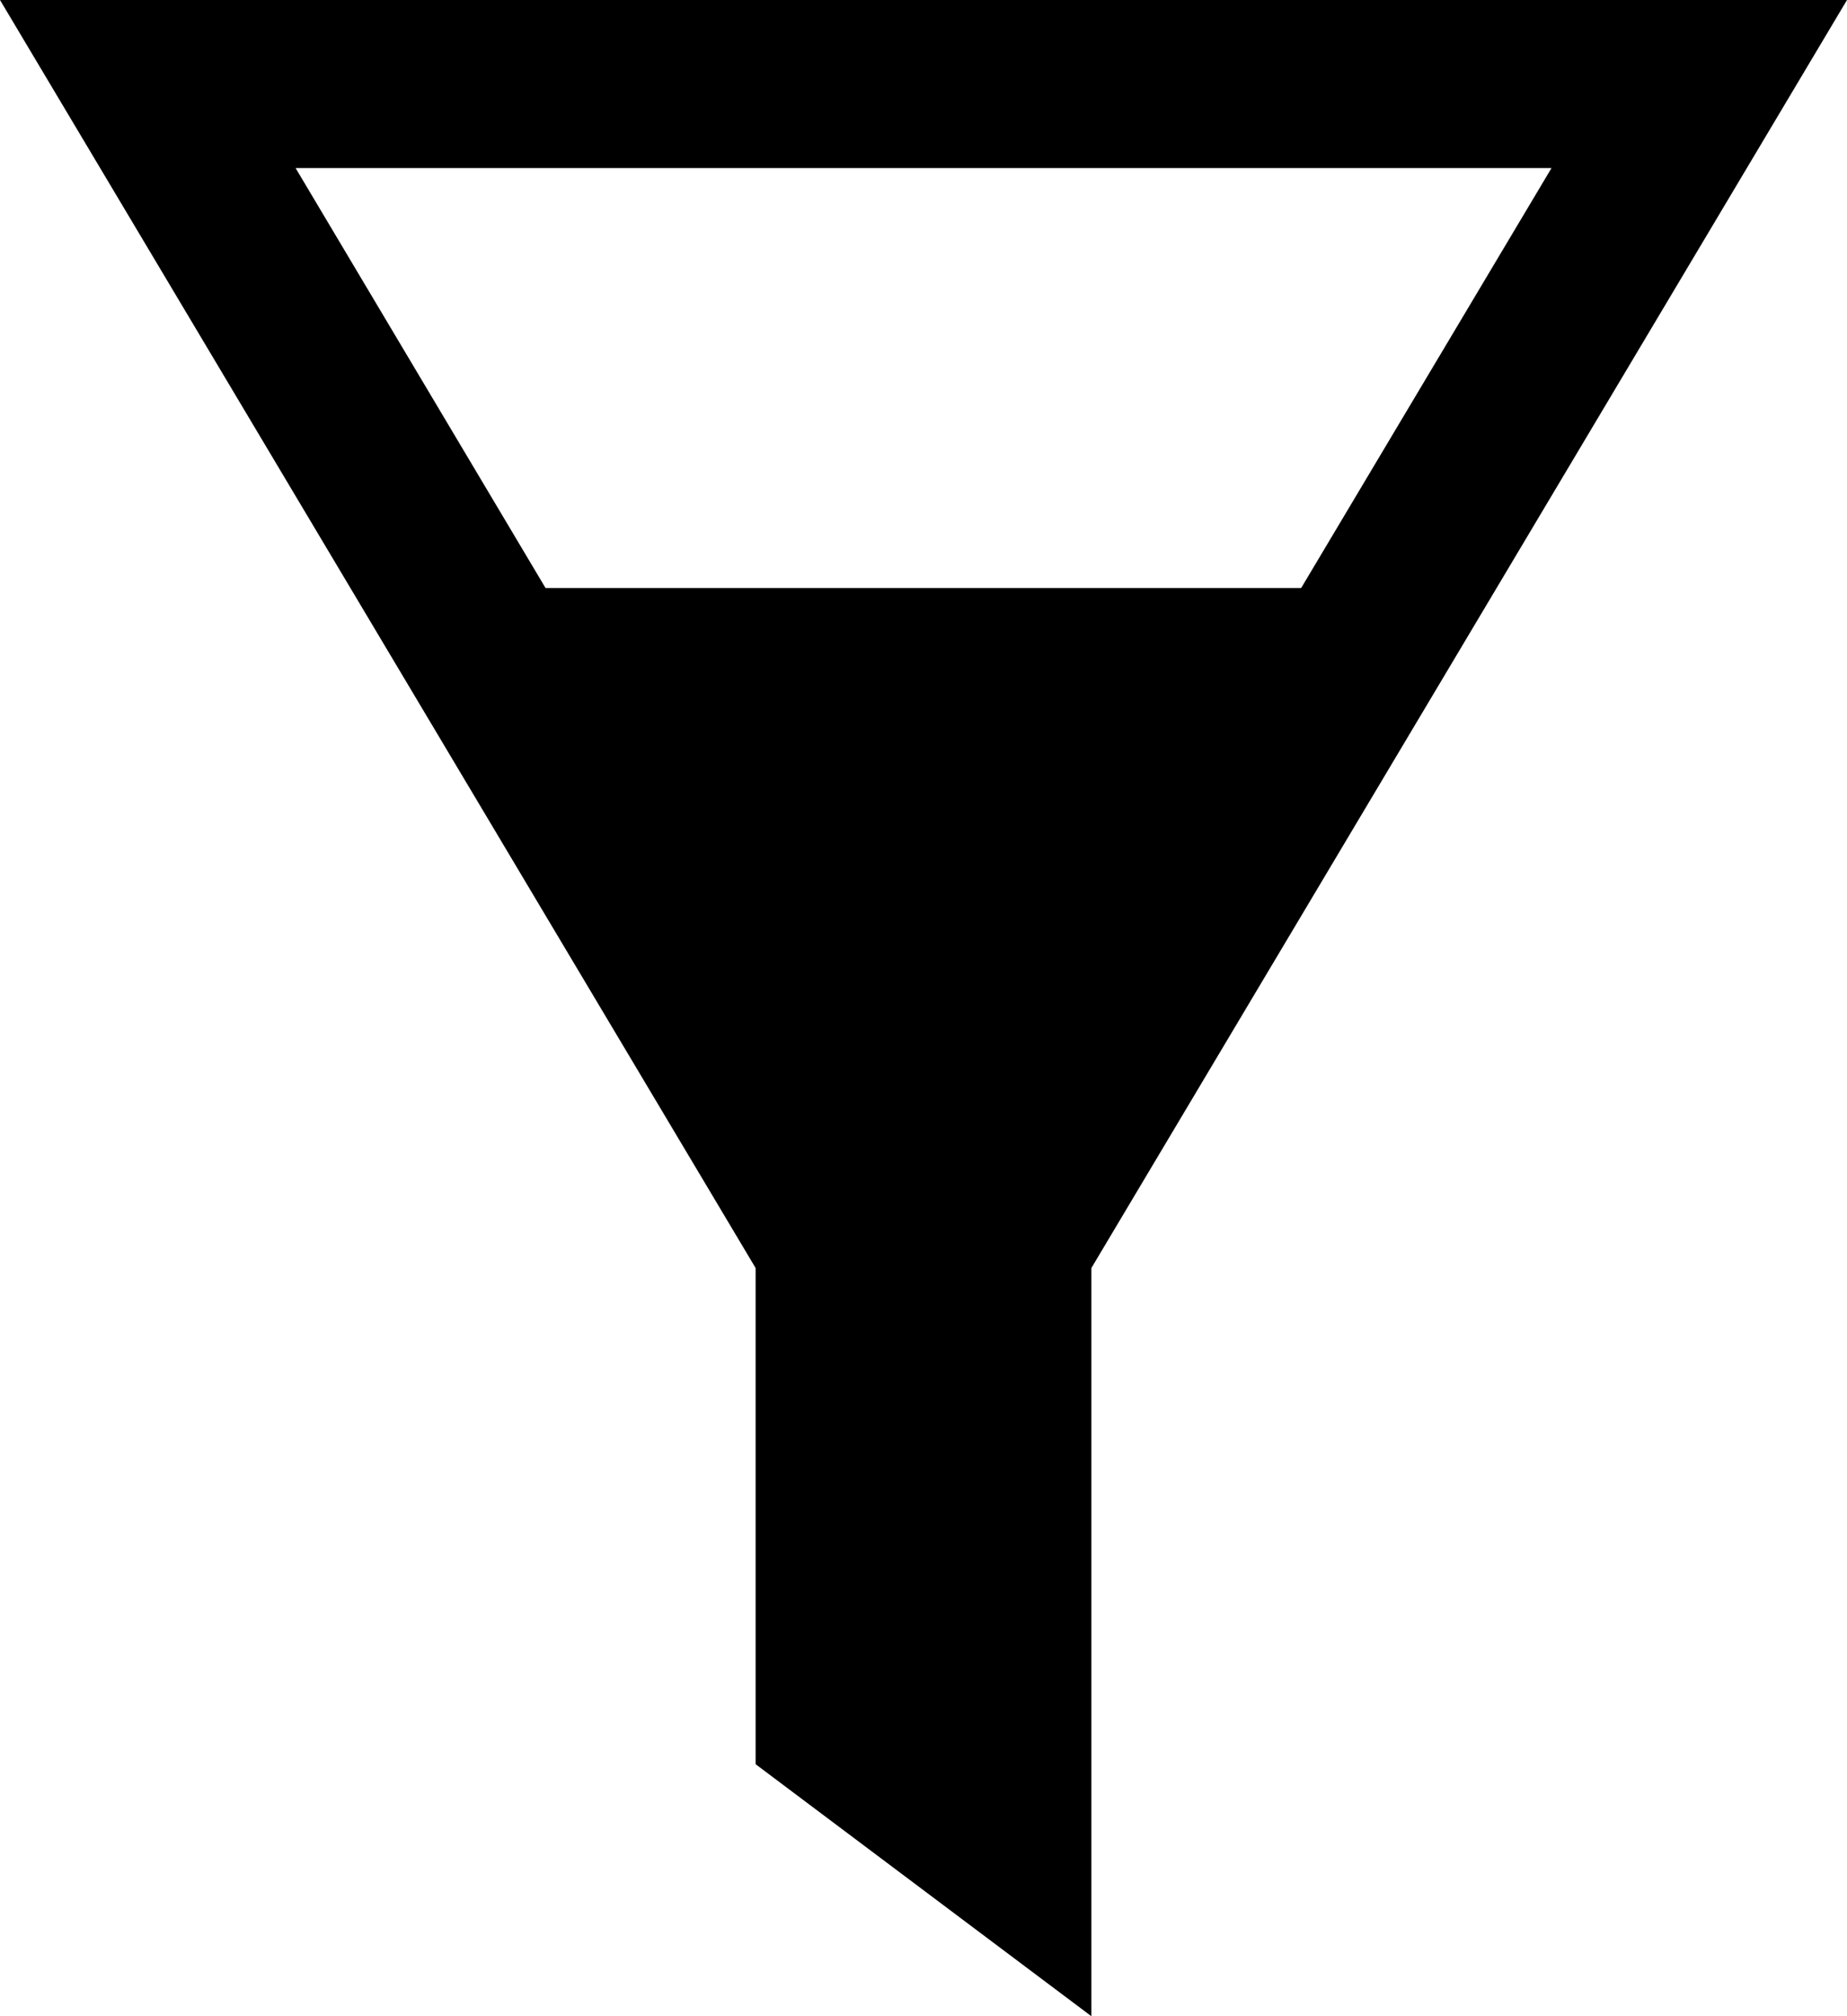<svg xmlns="http://www.w3.org/2000/svg" viewBox="0 0 18.333 20"><defs><style>.a{fill:currentColor;}</style></defs><path class="a" d="M1,0,8.5,12.578V17.5L11.833,20V12.578L19.333,0ZM16.4,1.667,13.915,5.833h-7.5L3.934,1.667Z" transform="translate(-1)"/></svg>
